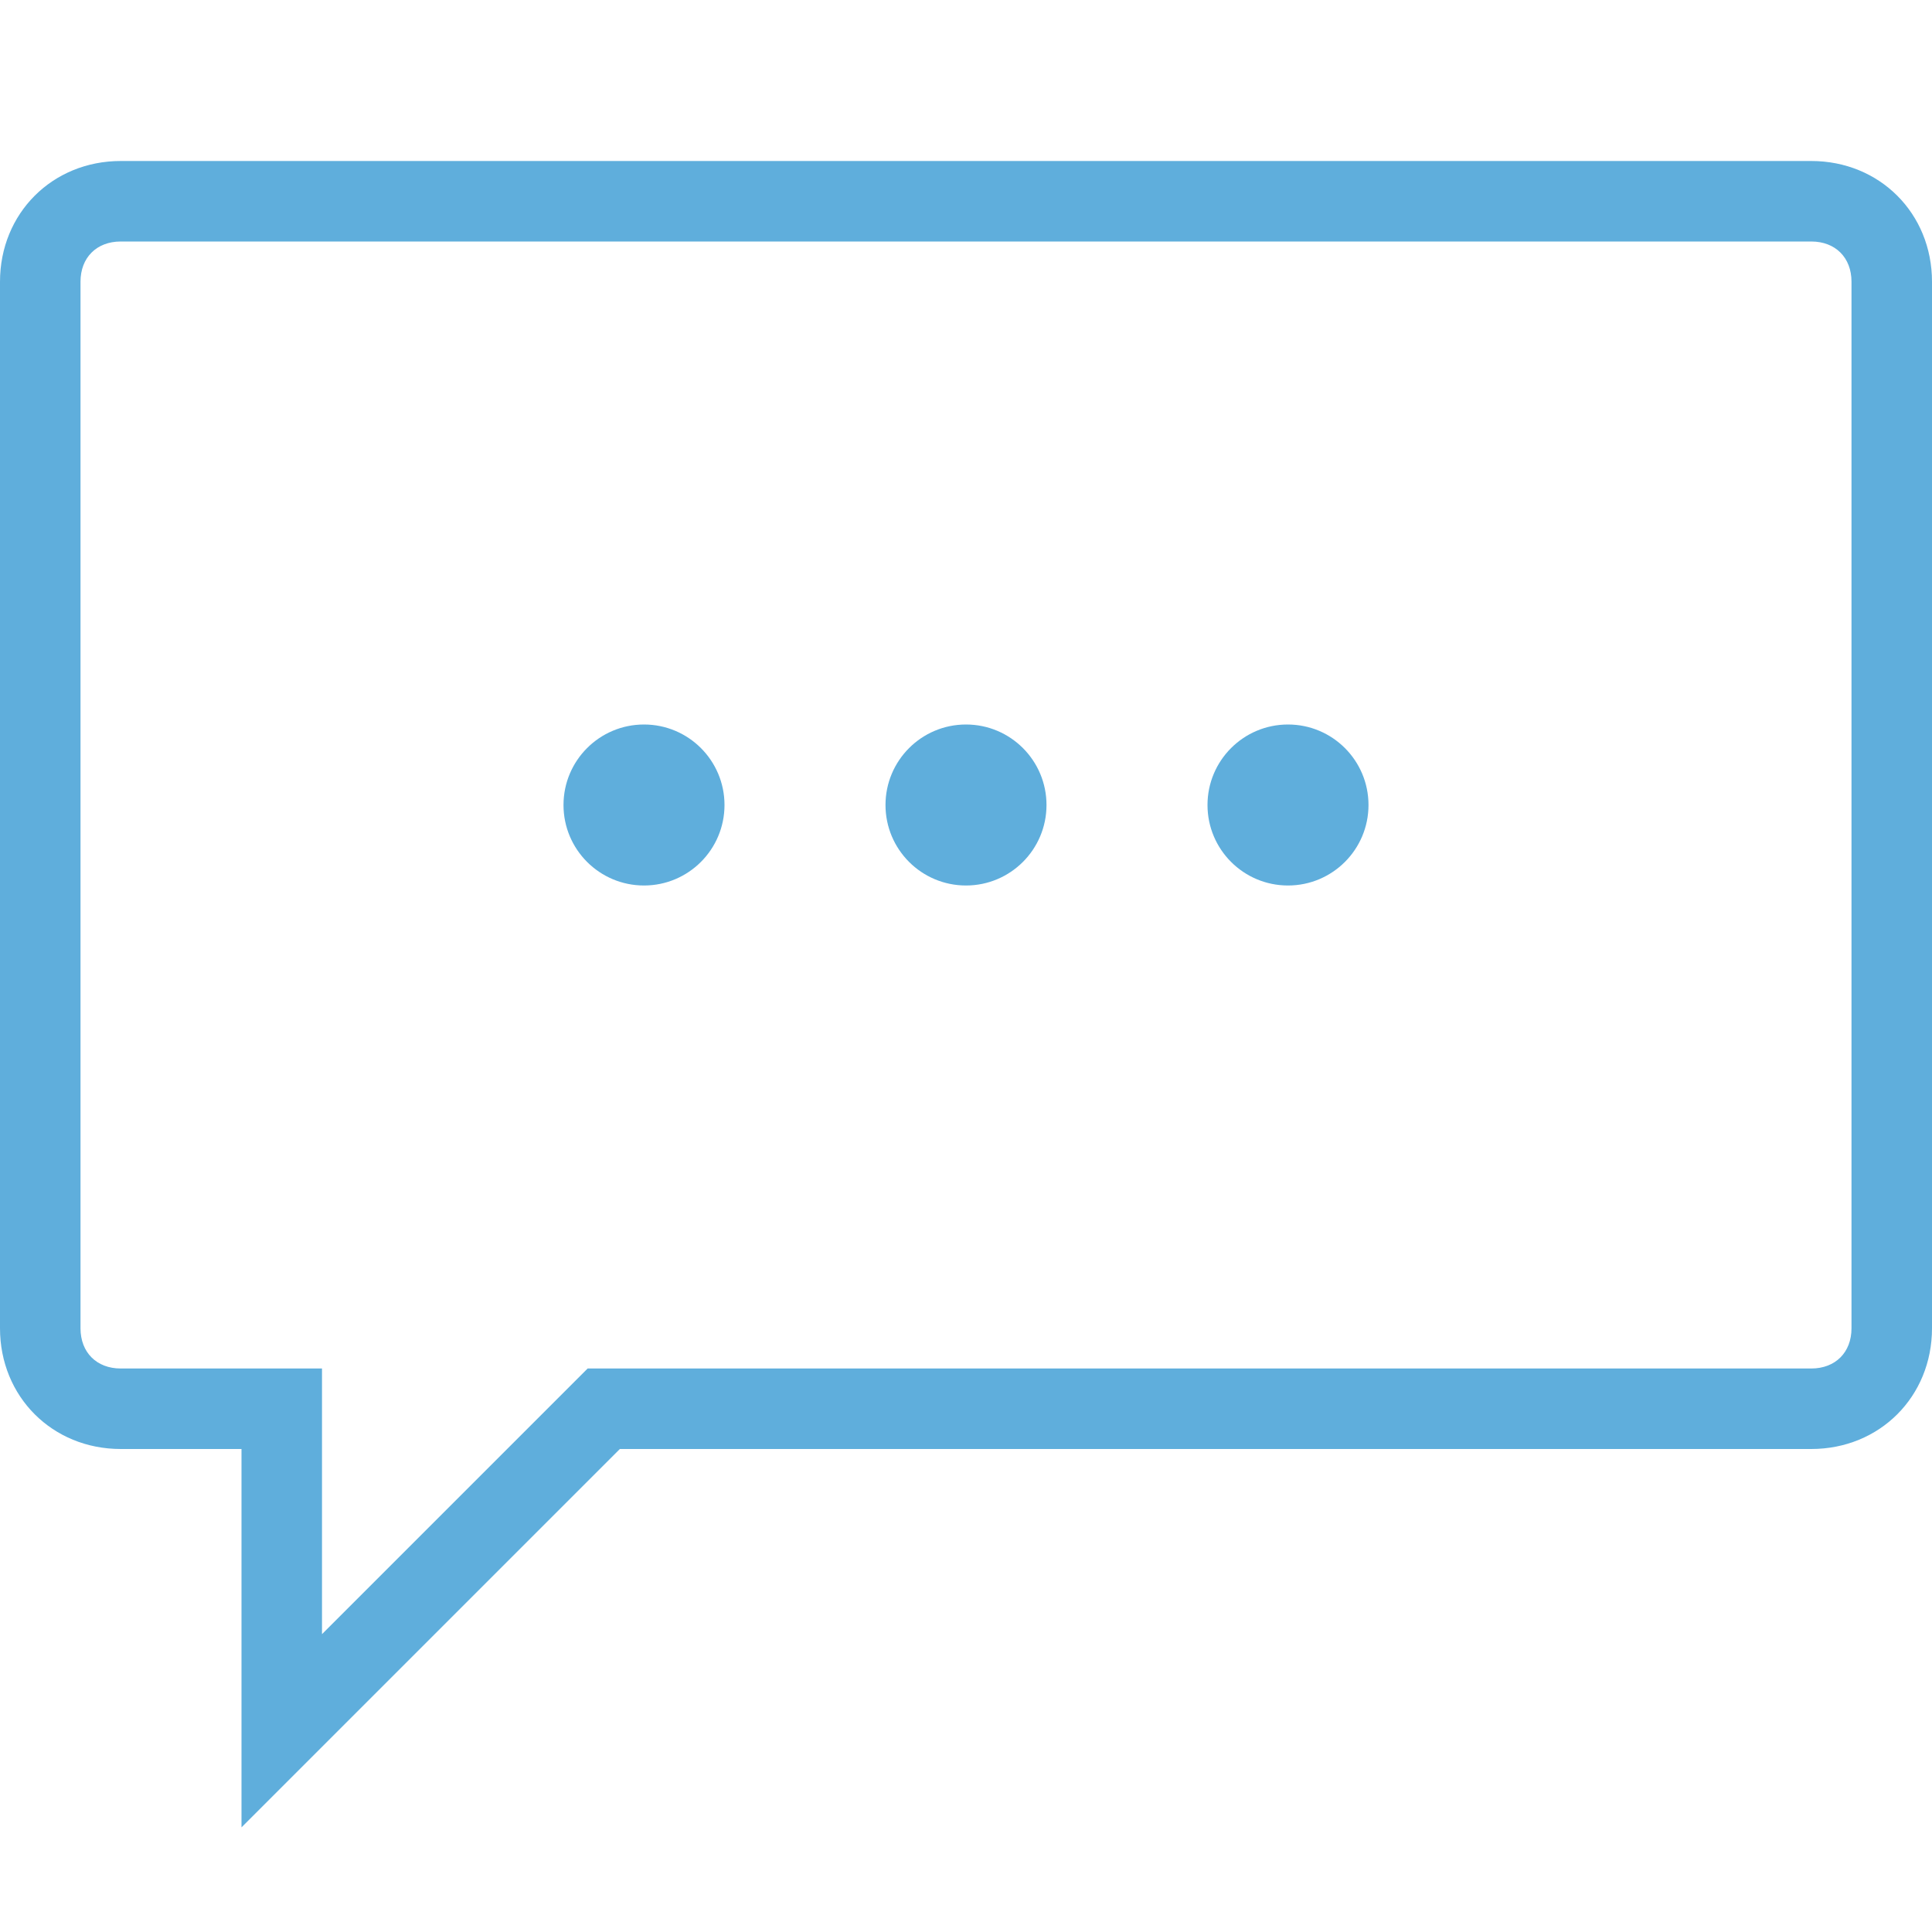 <?xml version="1.0" encoding="utf-8"?>
<!-- Generator: Adobe Illustrator 22.0.0, SVG Export Plug-In . SVG Version: 6.00 Build 0)  -->
<svg version="1.1" id="Layer_1" xmlns="http://www.w3.org/2000/svg" xmlns:xlink="http://www.w3.org/1999/xlink" x="0px" y="0px"
	 viewBox="0 0 48 48" style="enable-background:new 0 0 48 48;" xml:space="preserve">
<style type="text/css">
	.st0{fill:#5FAEDC;}
</style>
<g id="Expanded">
	<g>
		<g>
			<path class="st0" d="M6,45.4V36H3c-1.7,0-3-1.3-3-3V7c0-1.7,1.3-3,3-3h42c1.7,0,3,1.3,3,3v26c0,1.7-1.3,3-3,3H15.4L6,45.4z M3,6
				C2.4,6,2,6.4,2,7v26c0,0.6,0.4,1,1,1h5v6.6l6.6-6.6H45c0.6,0,1-0.4,1-1V7c0-0.6-0.4-1-1-1H3z"/>
		</g>
		<g>
			<circle class="st0" cx="16" cy="20" r="2"/>
		</g>
		<g>
			<circle class="st0" cx="32" cy="20" r="2"/>
		</g>
		<g>
			<circle class="st0" cx="24" cy="20" r="2"/>
		</g>
	</g>
</g>
</svg>
